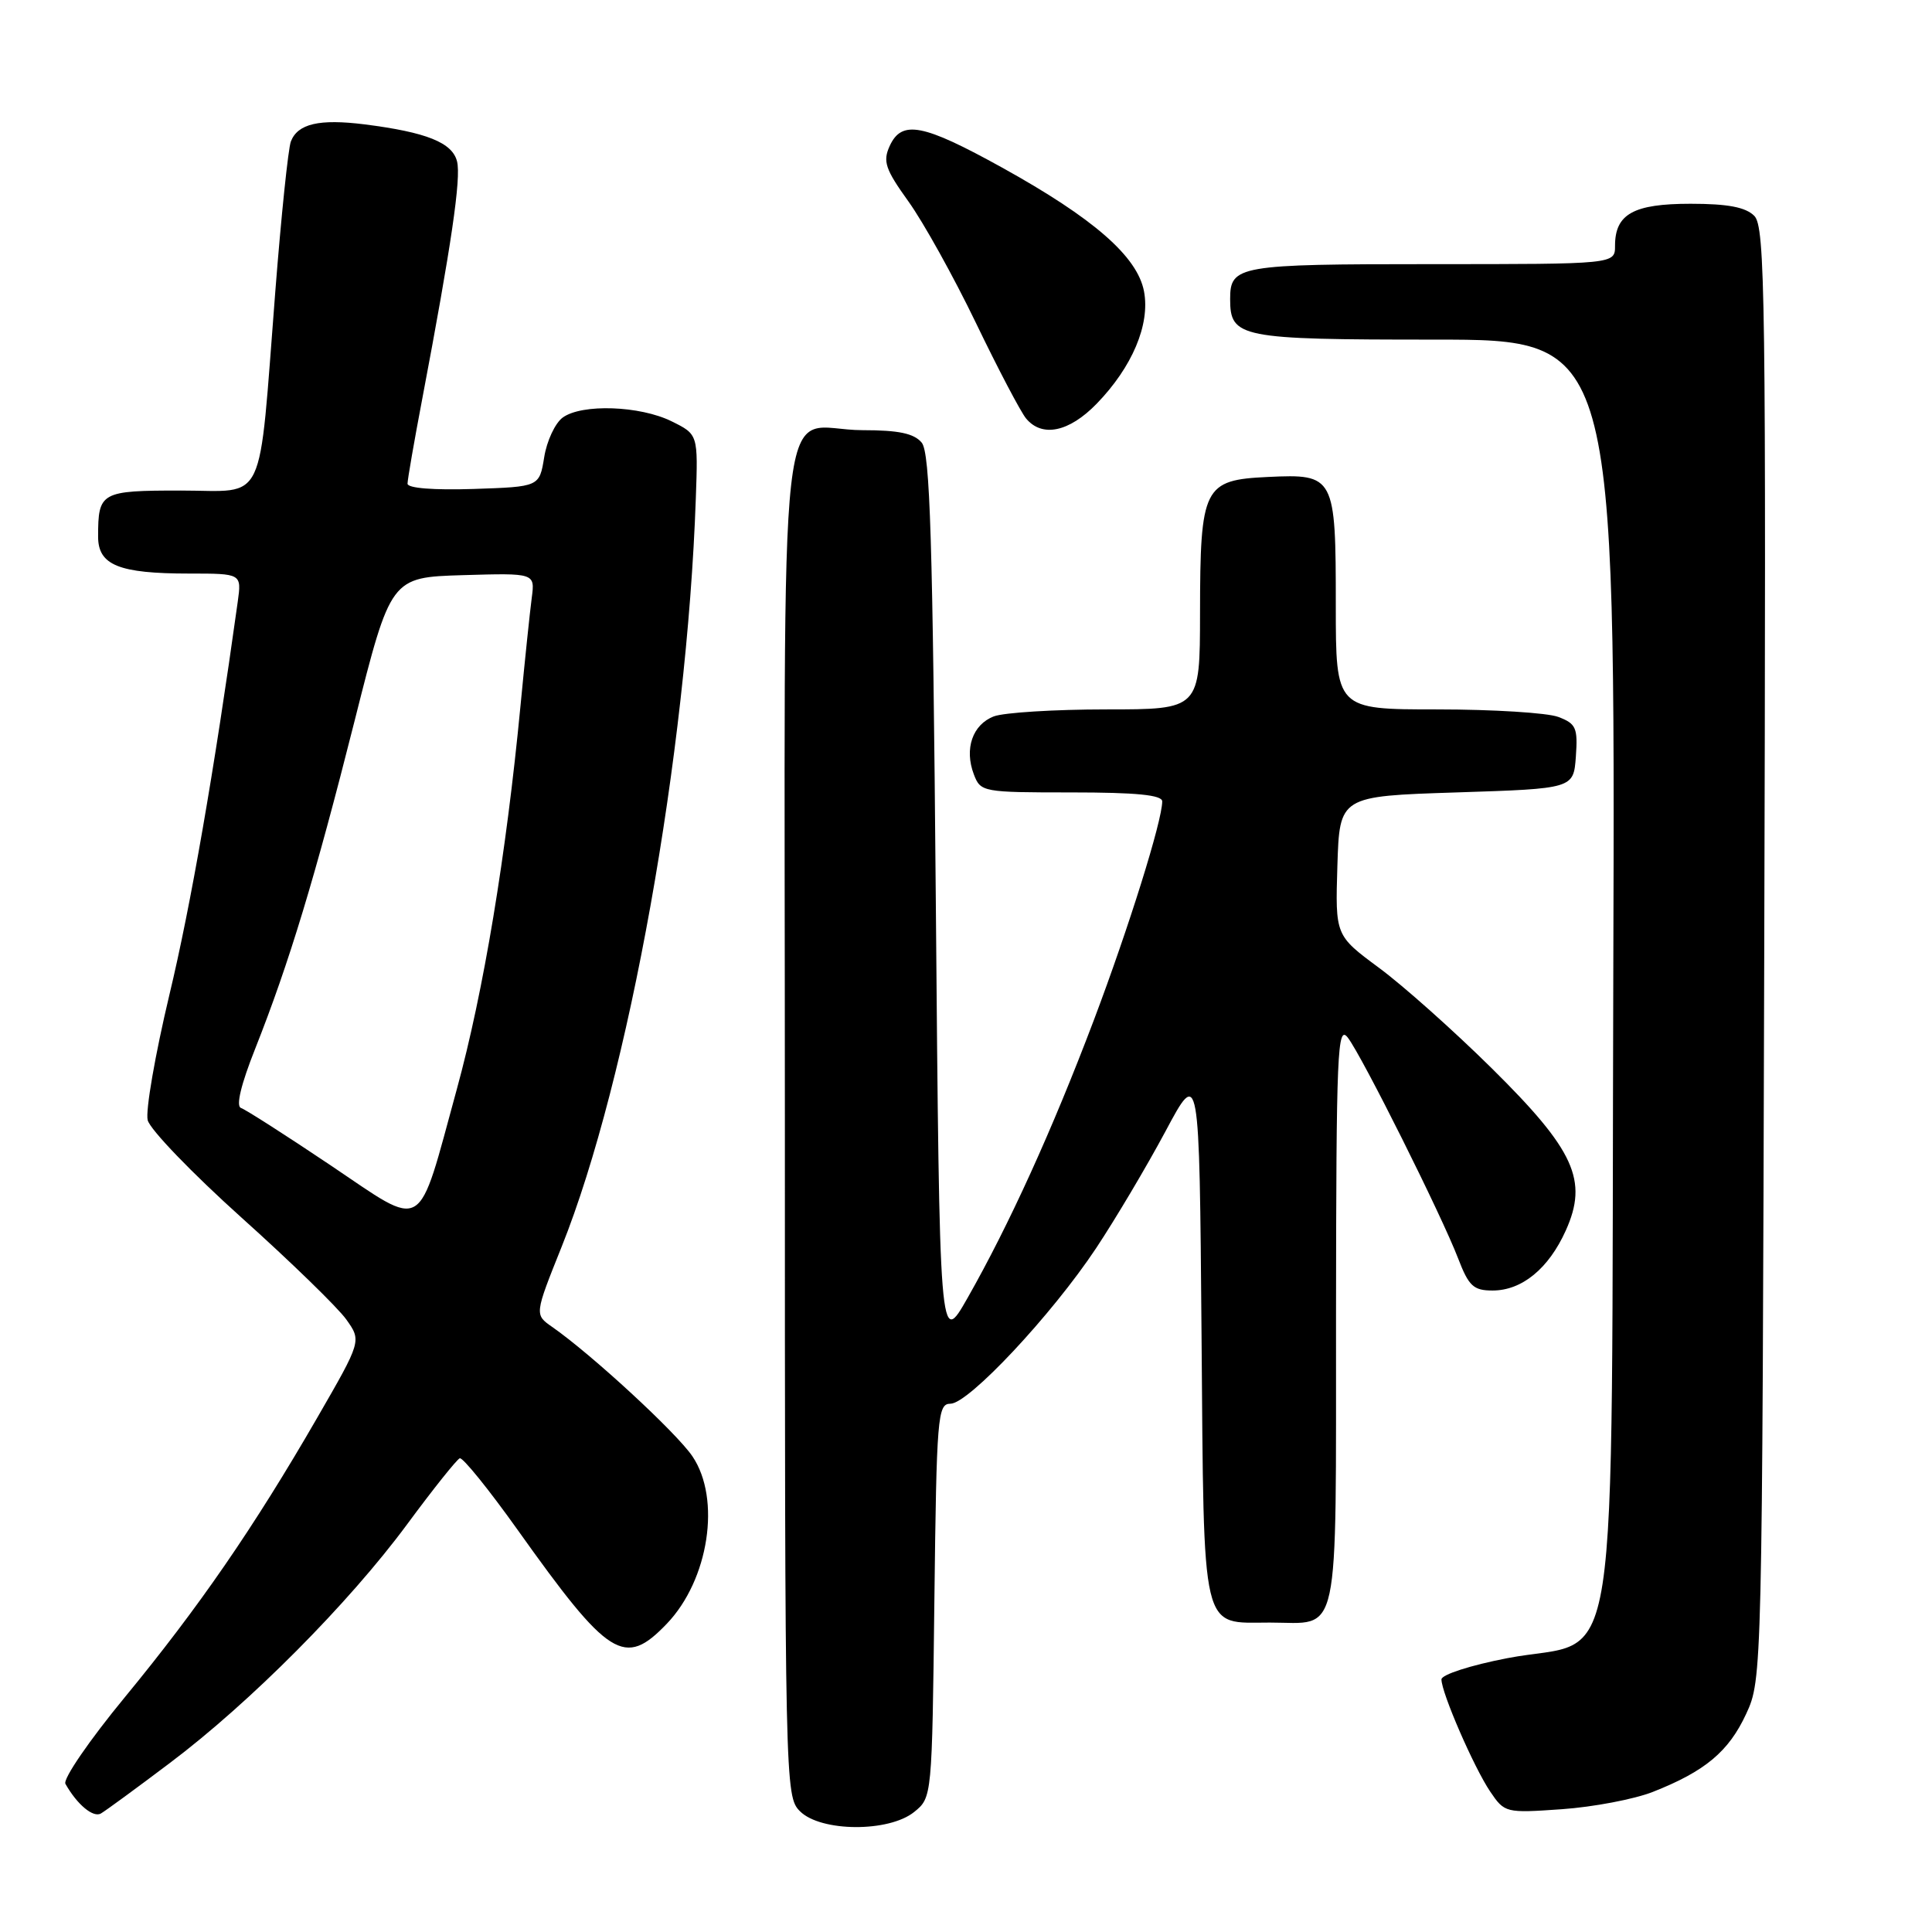<?xml version="1.0" encoding="UTF-8" standalone="no"?>
<!DOCTYPE svg PUBLIC "-//W3C//DTD SVG 1.1//EN" "http://www.w3.org/Graphics/SVG/1.1/DTD/svg11.dtd" >
<svg xmlns="http://www.w3.org/2000/svg" xmlns:xlink="http://www.w3.org/1999/xlink" version="1.1" viewBox="0 0 256 256">
 <g >
 <path fill="currentColor"
d=" M 121.14 240.09 C 123.50 238.18 123.50 238.13 123.81 212.09 C 124.10 187.65 124.24 186.00 125.94 186.00 C 128.34 186.00 139.37 174.23 145.24 165.39 C 147.81 161.52 151.94 154.56 154.42 149.93 C 158.92 141.50 158.92 141.50 159.21 176.83 C 159.54 217.08 159.05 215.00 168.26 215.00 C 177.69 215.00 177.00 218.22 177.03 174.21 C 177.06 139.23 177.21 135.69 178.60 137.50 C 180.51 140.00 191.02 161.04 193.21 166.75 C 194.62 170.42 195.24 171.00 197.78 171.00 C 201.66 171.00 205.20 168.10 207.47 163.06 C 210.47 156.41 208.65 152.41 197.65 141.54 C 192.62 136.57 185.90 130.58 182.71 128.23 C 176.93 123.95 176.93 123.95 177.21 114.73 C 177.50 105.50 177.50 105.50 193.00 105.00 C 208.50 104.50 208.50 104.50 208.81 100.25 C 209.08 96.45 208.84 95.89 206.49 95.00 C 205.05 94.45 197.82 94.00 190.43 94.00 C 177.00 94.00 177.00 94.00 177.00 80.19 C 177.00 63.07 176.85 62.78 168.00 63.20 C 159.48 63.60 159.03 64.48 159.01 81.25 C 159.00 94.00 159.00 94.00 146.57 94.00 C 139.73 94.00 133.04 94.42 131.70 94.92 C 128.87 96.00 127.75 99.22 129.04 102.61 C 129.93 104.95 130.21 105.00 141.98 105.00 C 150.58 105.00 154.00 105.34 154.00 106.19 C 154.00 108.76 149.58 122.89 144.93 135.20 C 139.43 149.73 133.72 162.28 128.21 171.98 C 124.50 178.50 124.50 178.50 124.00 119.40 C 123.59 71.34 123.24 60.00 122.13 58.65 C 121.11 57.43 119.08 57.00 114.31 57.00 C 102.76 57.00 104.00 46.03 104.00 148.54 C 104.00 236.67 104.03 238.03 106.00 240.00 C 108.75 242.75 117.78 242.81 121.14 240.09 Z  M 22.50 233.61 C 33.13 225.61 46.20 212.46 53.93 202.00 C 57.38 197.32 60.53 193.38 60.92 193.23 C 61.31 193.08 64.75 197.33 68.57 202.69 C 80.71 219.74 82.74 221.01 88.36 215.15 C 93.93 209.33 95.57 198.62 91.75 192.97 C 89.64 189.84 78.36 179.44 73.16 175.82 C 70.82 174.19 70.82 174.19 74.43 165.18 C 83.29 143.03 91.02 99.91 92.20 66.03 C 92.50 57.56 92.50 57.56 89.00 55.83 C 84.80 53.75 77.09 53.48 74.56 55.33 C 73.56 56.06 72.45 58.43 72.11 60.58 C 71.47 64.50 71.47 64.50 62.74 64.79 C 57.45 64.96 54.00 64.69 54.00 64.09 C 54.00 63.55 54.88 58.47 55.96 52.80 C 59.80 32.54 61.12 23.60 60.56 21.39 C 59.94 18.89 56.50 17.52 48.31 16.48 C 42.30 15.73 39.45 16.39 38.54 18.75 C 38.19 19.67 37.26 28.61 36.48 38.61 C 34.21 67.59 35.44 65.00 23.98 65.00 C 13.35 65.00 13.00 65.19 13.00 71.11 C 13.00 74.89 15.75 76.00 25.08 76.00 C 32.02 76.00 32.02 76.00 31.50 79.75 C 28.36 102.29 25.29 119.96 22.44 131.84 C 20.56 139.73 19.26 147.20 19.57 148.43 C 19.88 149.67 25.47 155.47 31.99 161.33 C 38.51 167.18 44.76 173.26 45.88 174.83 C 47.91 177.68 47.91 177.68 42.01 187.90 C 33.63 202.41 26.35 212.97 16.55 224.88 C 11.86 230.57 8.31 235.74 8.67 236.37 C 10.22 239.12 12.36 240.90 13.38 240.29 C 14.00 239.93 18.10 236.93 22.50 233.61 Z  M 219.00 237.44 C 225.93 234.71 229.06 232.10 231.38 227.09 C 233.49 222.53 233.50 221.98 233.77 126.35 C 234.02 39.42 233.90 30.04 232.45 28.60 C 231.30 27.45 228.94 27.00 224.00 27.00 C 216.44 27.00 214.00 28.36 214.00 32.57 C 214.00 35.00 214.00 35.00 189.70 35.00 C 164.06 35.00 163.00 35.18 163.00 39.63 C 163.00 44.75 164.26 45.00 190.09 45.00 C 214.03 45.00 214.03 45.00 213.77 128.98 C 213.46 226.59 214.98 216.77 199.71 219.72 C 194.88 220.65 191.00 221.90 191.00 222.53 C 191.00 224.30 195.30 234.19 197.45 237.38 C 199.37 240.22 199.50 240.25 206.95 239.73 C 211.10 239.44 216.53 238.41 219.00 237.44 Z  M 145.30 53.51 C 150.03 48.64 152.41 43.00 151.59 38.62 C 150.72 33.99 144.92 28.93 132.79 22.21 C 122.27 16.39 119.48 15.85 117.88 19.36 C 116.96 21.39 117.31 22.43 120.37 26.69 C 122.34 29.43 126.36 36.66 129.31 42.78 C 132.25 48.89 135.25 54.59 135.96 55.45 C 138.08 58.00 141.65 57.26 145.30 53.51 Z  M 43.76 154.38 C 37.86 150.42 32.53 147.01 31.93 146.81 C 31.24 146.58 31.93 143.70 33.81 138.97 C 38.32 127.58 41.73 116.34 46.99 95.50 C 51.78 76.50 51.78 76.50 61.33 76.21 C 70.89 75.93 70.89 75.93 70.46 79.21 C 70.22 81.02 69.55 87.45 68.97 93.50 C 67.07 113.35 64.07 131.41 60.53 144.33 C 55.21 163.74 56.52 162.95 43.76 154.38 Z "/>
</g>
</svg>